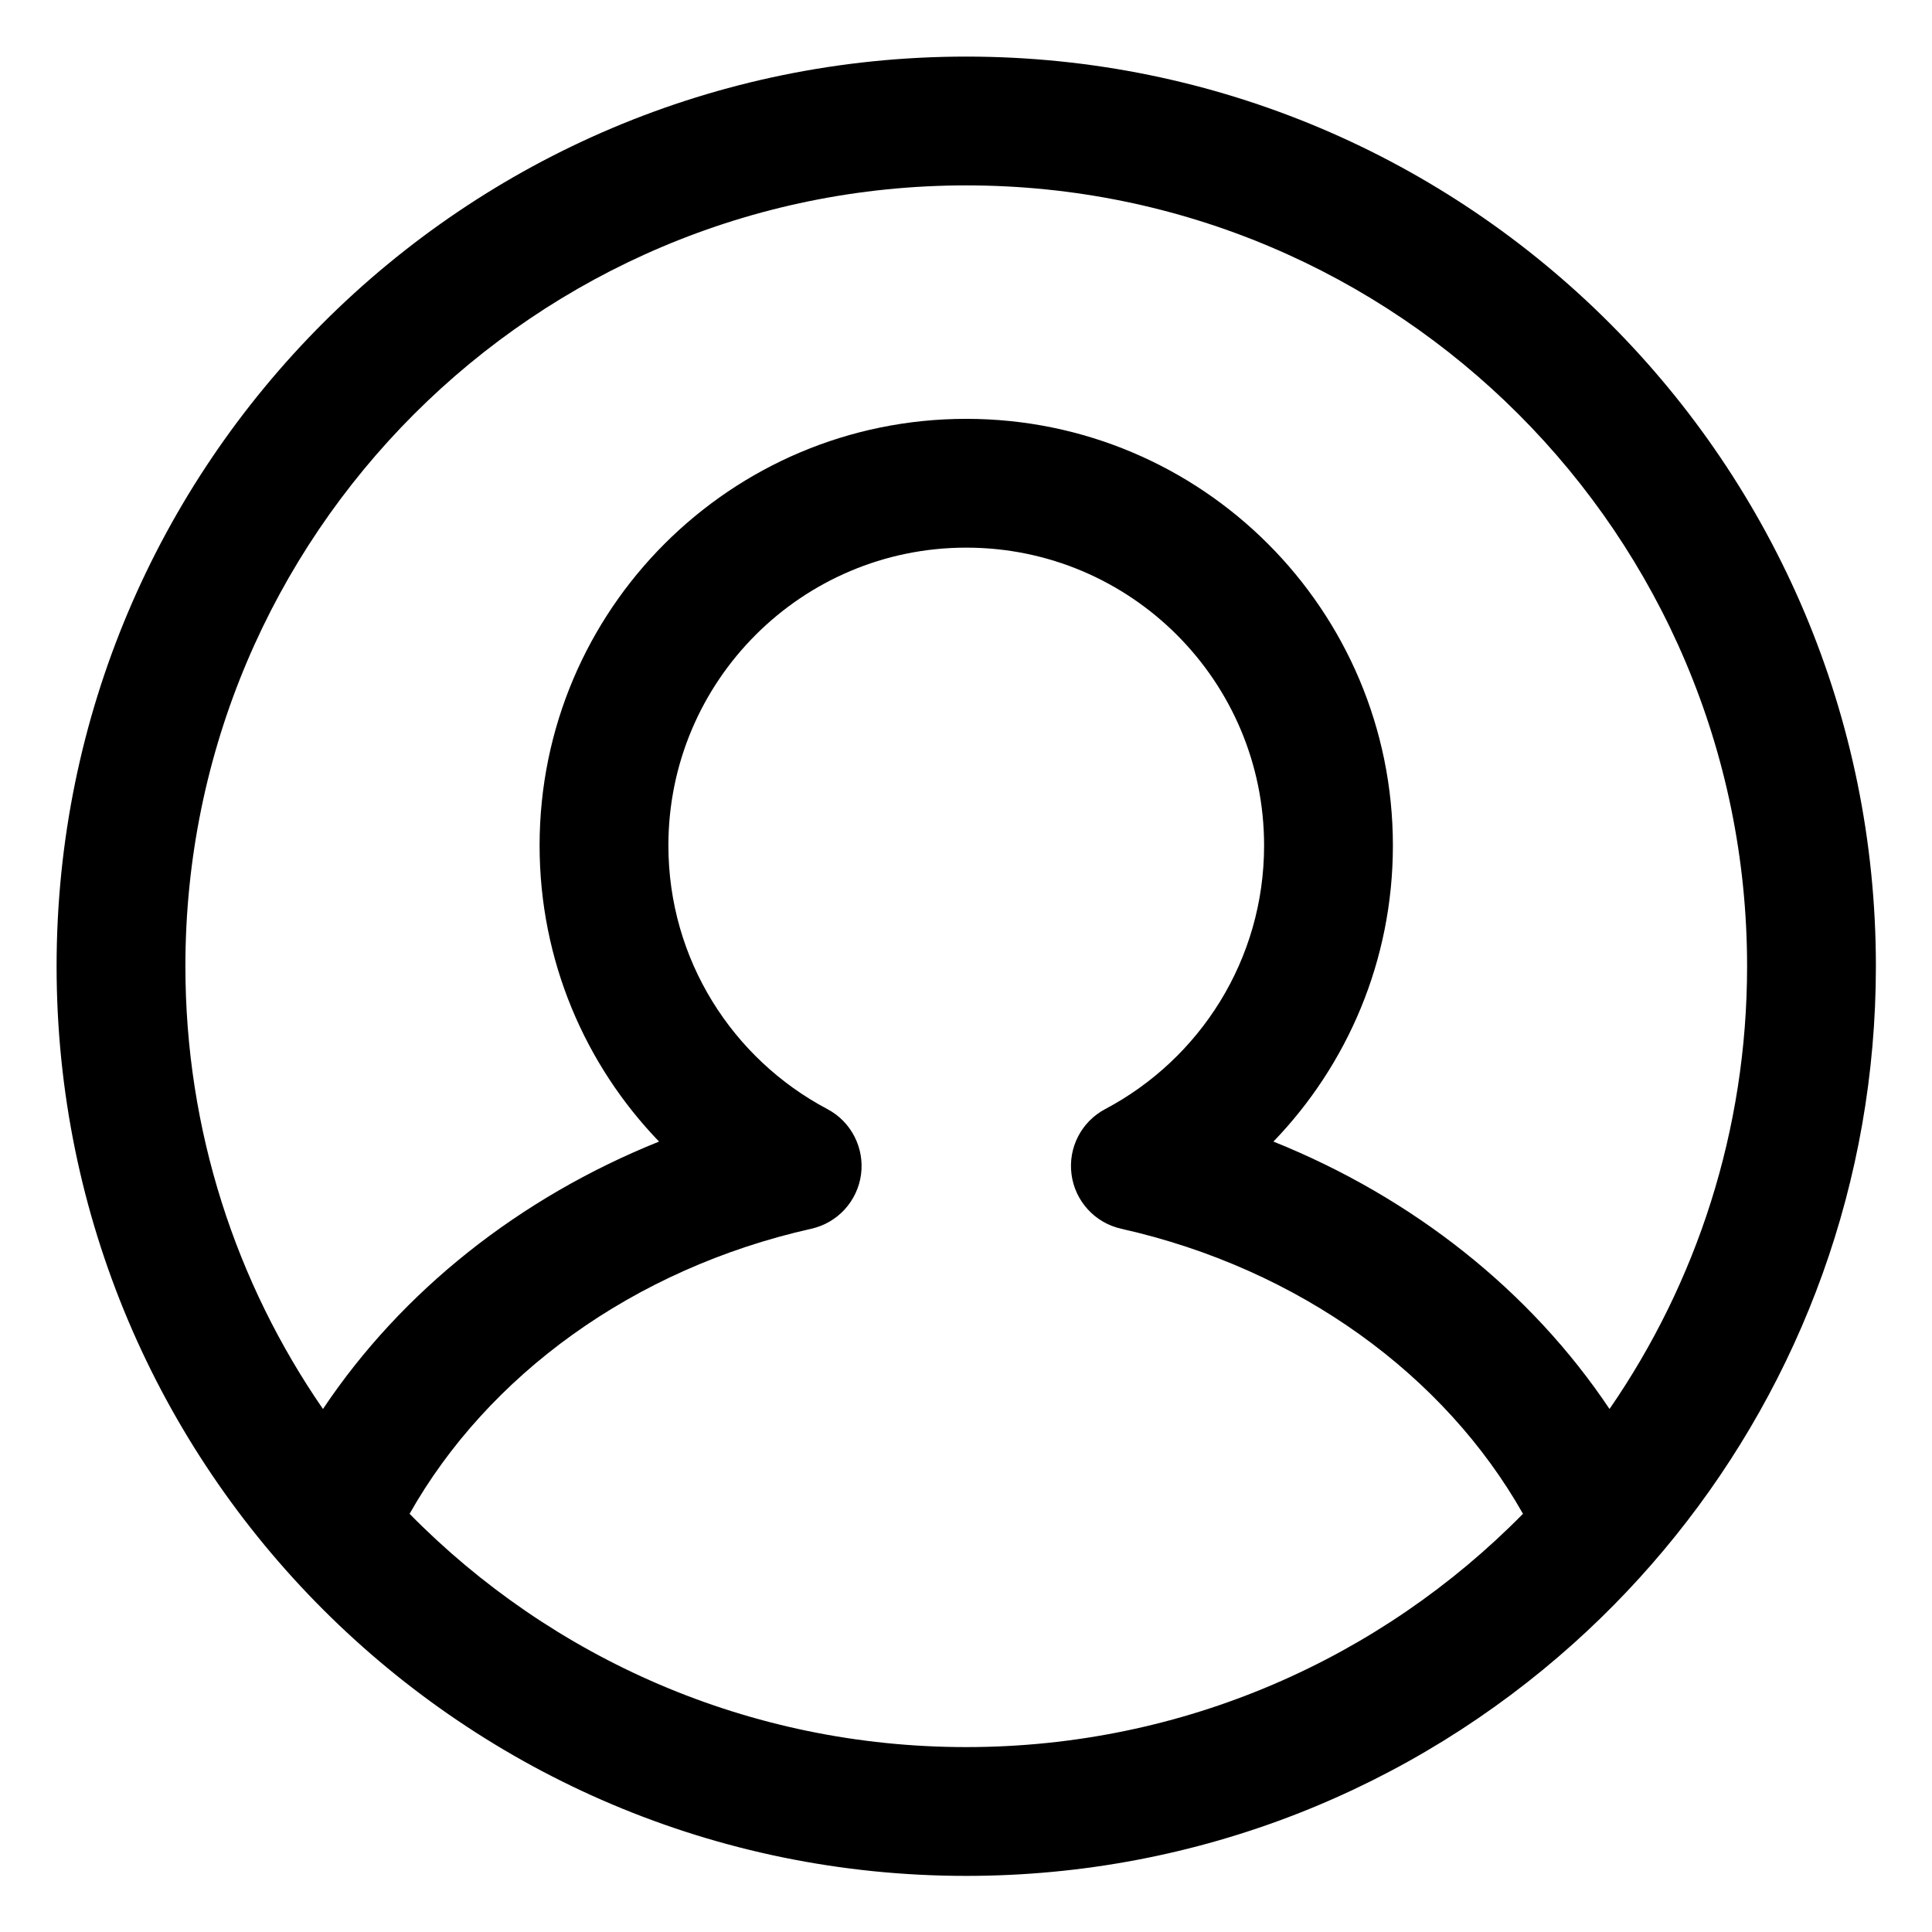 <svg width="24" height="24" viewBox="0 0 24 24" fill="none" xmlns="http://www.w3.org/2000/svg">
<g clip-path="url(#clip0_3903_44762)">
<mask id="mask0_3903_44762" style="mask-type:luminance" maskUnits="userSpaceOnUse" x="0" y="0" width="24" height="24">
<path d="M24 0H0V24H24V0Z" fill="white"/>
</mask>
<g mask="url(#mask0_3903_44762)">
<mask id="mask1_3903_44762" style="mask-type:luminance" maskUnits="userSpaceOnUse" x="0" y="0" width="24" height="24">
<path d="M24 0H0V24H24V0Z" fill="white"/>
</mask>
<g mask="url(#mask1_3903_44762)">
<mask id="mask2_3903_44762" style="mask-type:luminance" maskUnits="userSpaceOnUse" x="0" y="0" width="24" height="24">
<path d="M24 0H0V24H24V0Z" fill="white"/>
</mask>
<g mask="url(#mask2_3903_44762)">
<mask id="mask3_3903_44762" style="mask-type:luminance" maskUnits="userSpaceOnUse" x="0" y="0" width="24" height="24">
<path d="M24 0H0V24H24V0Z" fill="white"/>
</mask>
<g mask="url(#mask3_3903_44762)">
<mask id="mask4_3903_44762" style="mask-type:luminance" maskUnits="userSpaceOnUse" x="0" y="0" width="24" height="24">
<path d="M24 0H0V24H24V0Z" fill="white"/>
</mask>
<g mask="url(#mask4_3903_44762)">
<path fill-rule="evenodd" clip-rule="evenodd" d="M19.549 20.414C17.549 22.21 14.903 23.303 12.003 23.303C5.762 23.303 0.703 18.244 0.703 12.003C0.703 5.762 5.762 0.703 12.003 0.703C18.244 0.703 23.303 5.762 23.303 12.003C23.303 14.683 22.37 17.145 20.811 19.082C20.427 19.559 20.005 20.005 19.549 20.414ZM2.303 12.003C2.303 6.646 6.646 2.303 12.003 2.303C17.36 2.303 21.703 6.646 21.703 12.003C21.703 14.045 21.072 15.94 19.994 17.503C19.015 16.038 17.553 14.878 15.819 14.181C16.737 13.229 17.303 11.932 17.303 10.503C17.303 7.576 14.93 5.203 12.003 5.203C9.076 5.203 6.703 7.576 6.703 10.503C6.703 11.932 7.269 13.229 8.187 14.181C6.453 14.878 4.991 16.038 4.012 17.503C2.934 15.94 2.303 14.045 2.303 12.003ZM5.088 18.805C6.847 20.594 9.296 21.703 12.003 21.703C14.71 21.703 17.159 20.594 18.919 18.805C17.949 17.09 16.147 15.762 13.928 15.264C13.602 15.191 13.355 14.922 13.311 14.59C13.266 14.258 13.434 13.933 13.73 13.777C14.905 13.155 15.703 11.922 15.703 10.503C15.703 8.46 14.047 6.803 12.003 6.803C9.96 6.803 8.303 8.46 8.303 10.503C8.303 11.922 9.101 13.155 10.277 13.777C10.573 13.933 10.74 14.258 10.696 14.59C10.651 14.922 10.405 15.191 10.078 15.264C7.86 15.762 6.057 17.09 5.088 18.805Z" fill="black"/>
</g>
</g>
</g>
</g>
</g>
</g>
<defs>
<clipPath id="clip0_3903_44762">
<rect width="24" height="24" fill="white"/>
</clipPath>
</defs>
</svg>
